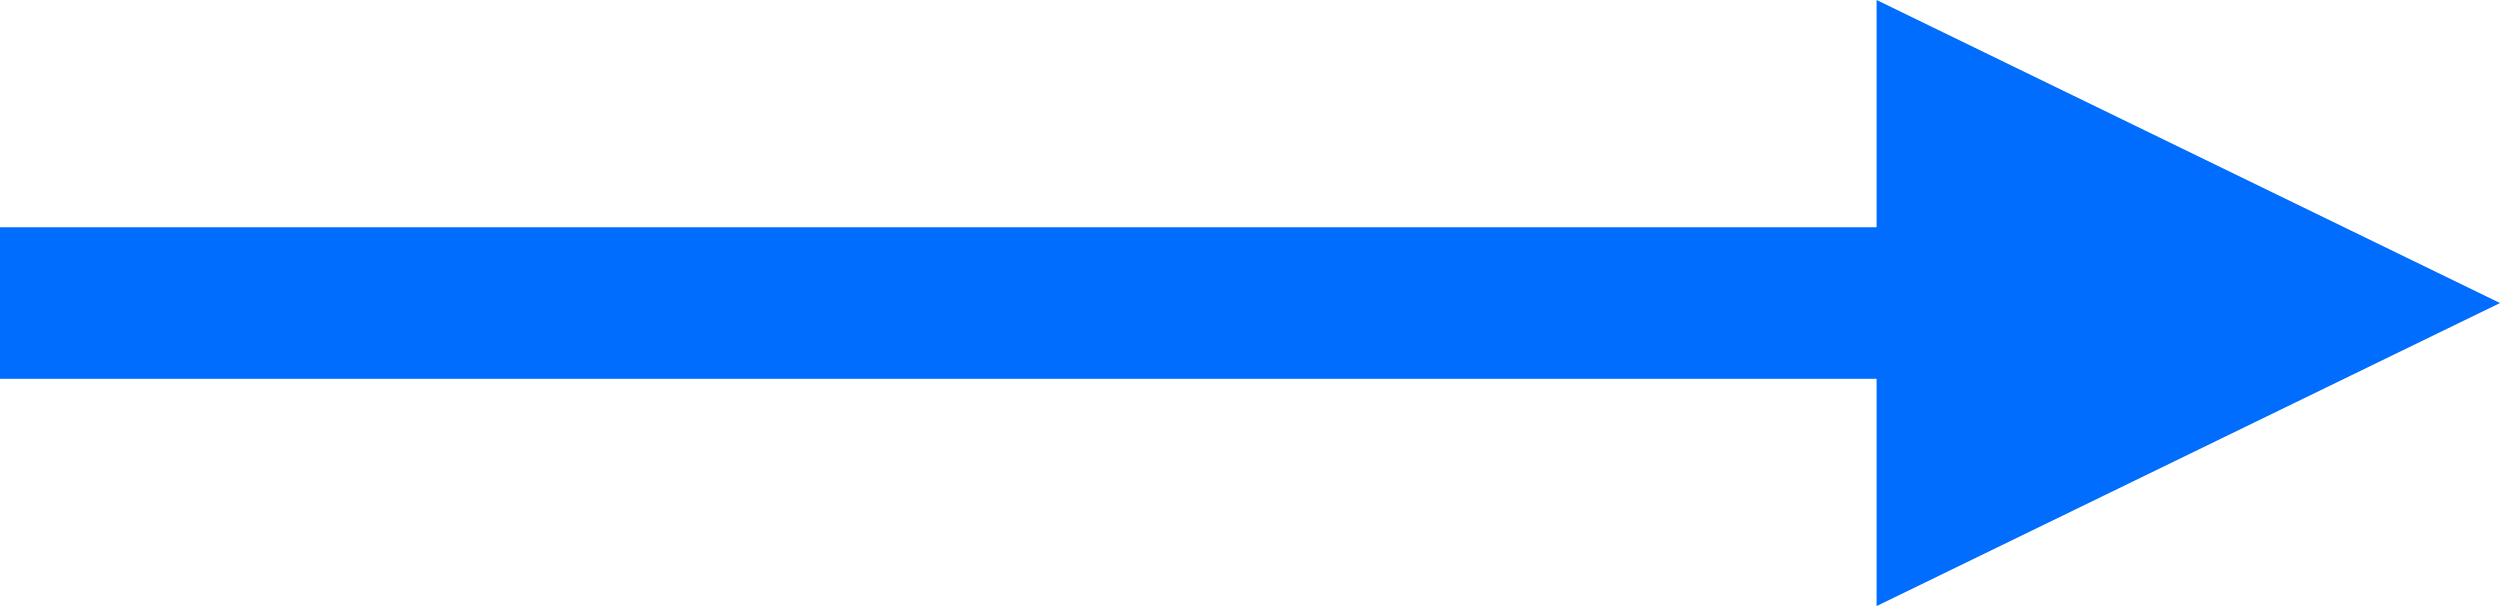 <svg width="33" height="8" viewBox="0 0 33 8" fill="none" xmlns="http://www.w3.org/2000/svg">
<rect width="33" height="8" fill="#F2F2F2"/>
<g id="Travel Landing Page" clip-path="url(#clip0_0_1)">
<rect width="1440" height="5736" transform="translate(-317 -1266)" fill="white"/>
<g id="Benefits Section">
<g id="Card" filter="url(#filter0_d_0_1)">
<rect x="-228" y="-527" width="1262" height="655" fill="white"/>
</g>
<g id="1">
<g id="Learn More">
<path id="Shape" d="M24.771 3H0V5H24.771V8L33 4L24.771 0V3Z" fill="#006DFE"/>
</g>
</g>
</g>
</g>
<defs>
<filter id="filter0_d_0_1" x="-248" y="-545" width="1302" height="695" filterUnits="userSpaceOnUse" color-interpolation-filters="sRGB">
<feFlood flood-opacity="0" result="BackgroundImageFix"/>
<feColorMatrix in="SourceAlpha" type="matrix" values="0 0 0 0 0 0 0 0 0 0 0 0 0 0 0 0 0 0 127 0" result="hardAlpha"/>
<feOffset dy="2"/>
<feGaussianBlur stdDeviation="10"/>
<feColorMatrix type="matrix" values="0 0 0 0 0.082 0 0 0 0 0.094 0 0 0 0 0.141 0 0 0 0.16 0"/>
<feBlend mode="normal" in2="BackgroundImageFix" result="effect1_dropShadow_0_1"/>
<feBlend mode="normal" in="SourceGraphic" in2="effect1_dropShadow_0_1" result="shape"/>
</filter>
<clipPath id="clip0_0_1">
<rect width="1440" height="5736" fill="white" transform="translate(-317 -1266)"/>
</clipPath>
</defs>
</svg>
